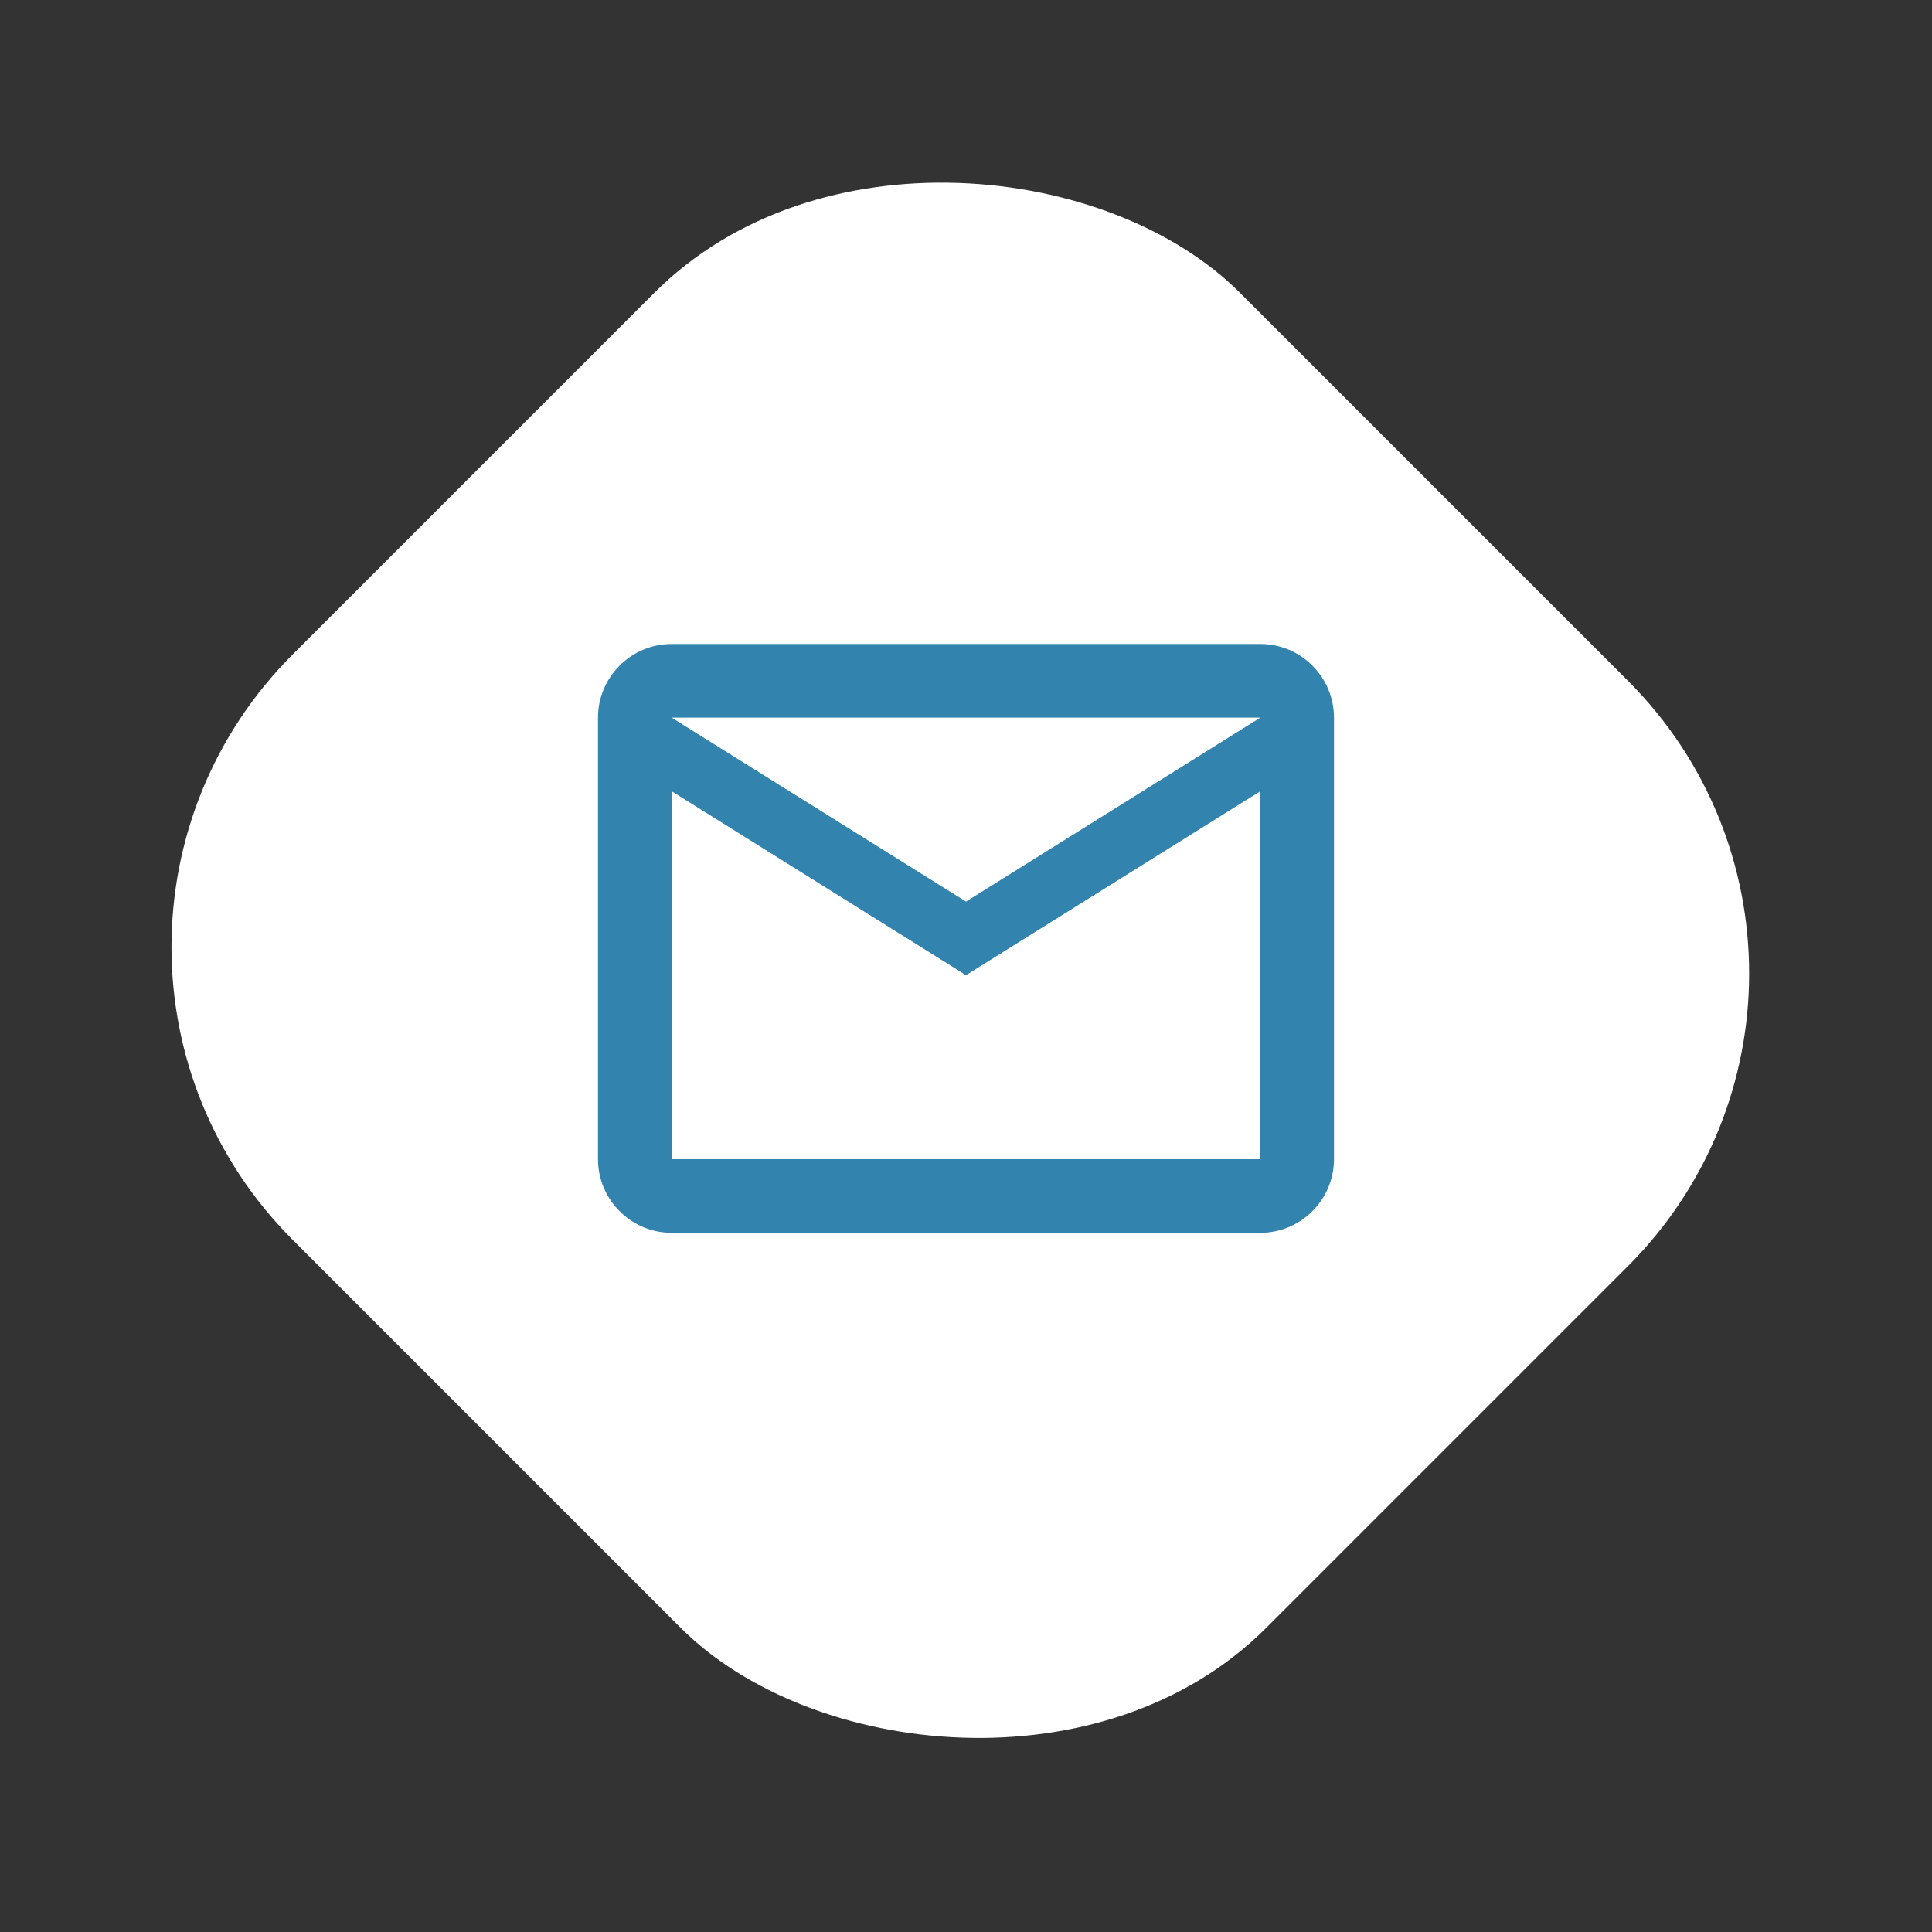 <svg width="70" height="70" viewBox="0 0 70 70" fill="none" xmlns="http://www.w3.org/2000/svg">
<rect x="0" y="0" width="70" height="70" fill="#333333" stroke="none"/>
<rect y="34.317" width="48.532" height="49.88" rx="15" transform="rotate(-45 0 34.317)" fill="white"/>
<path d="M48.333 26C48.333 24.533 47.133 23.333 45.666 23.333H24.333C22.866 23.333 21.666 24.533 21.666 26V42C21.666 43.467 22.866 44.667 24.333 44.667H45.666C47.133 44.667 48.333 43.467 48.333 42V26ZM45.666 26L35 32.667L24.333 26H45.666ZM45.666 42H24.333V28.667L35 35.333L45.666 28.667V42Z" fill="#3284AE"/>
</svg>
